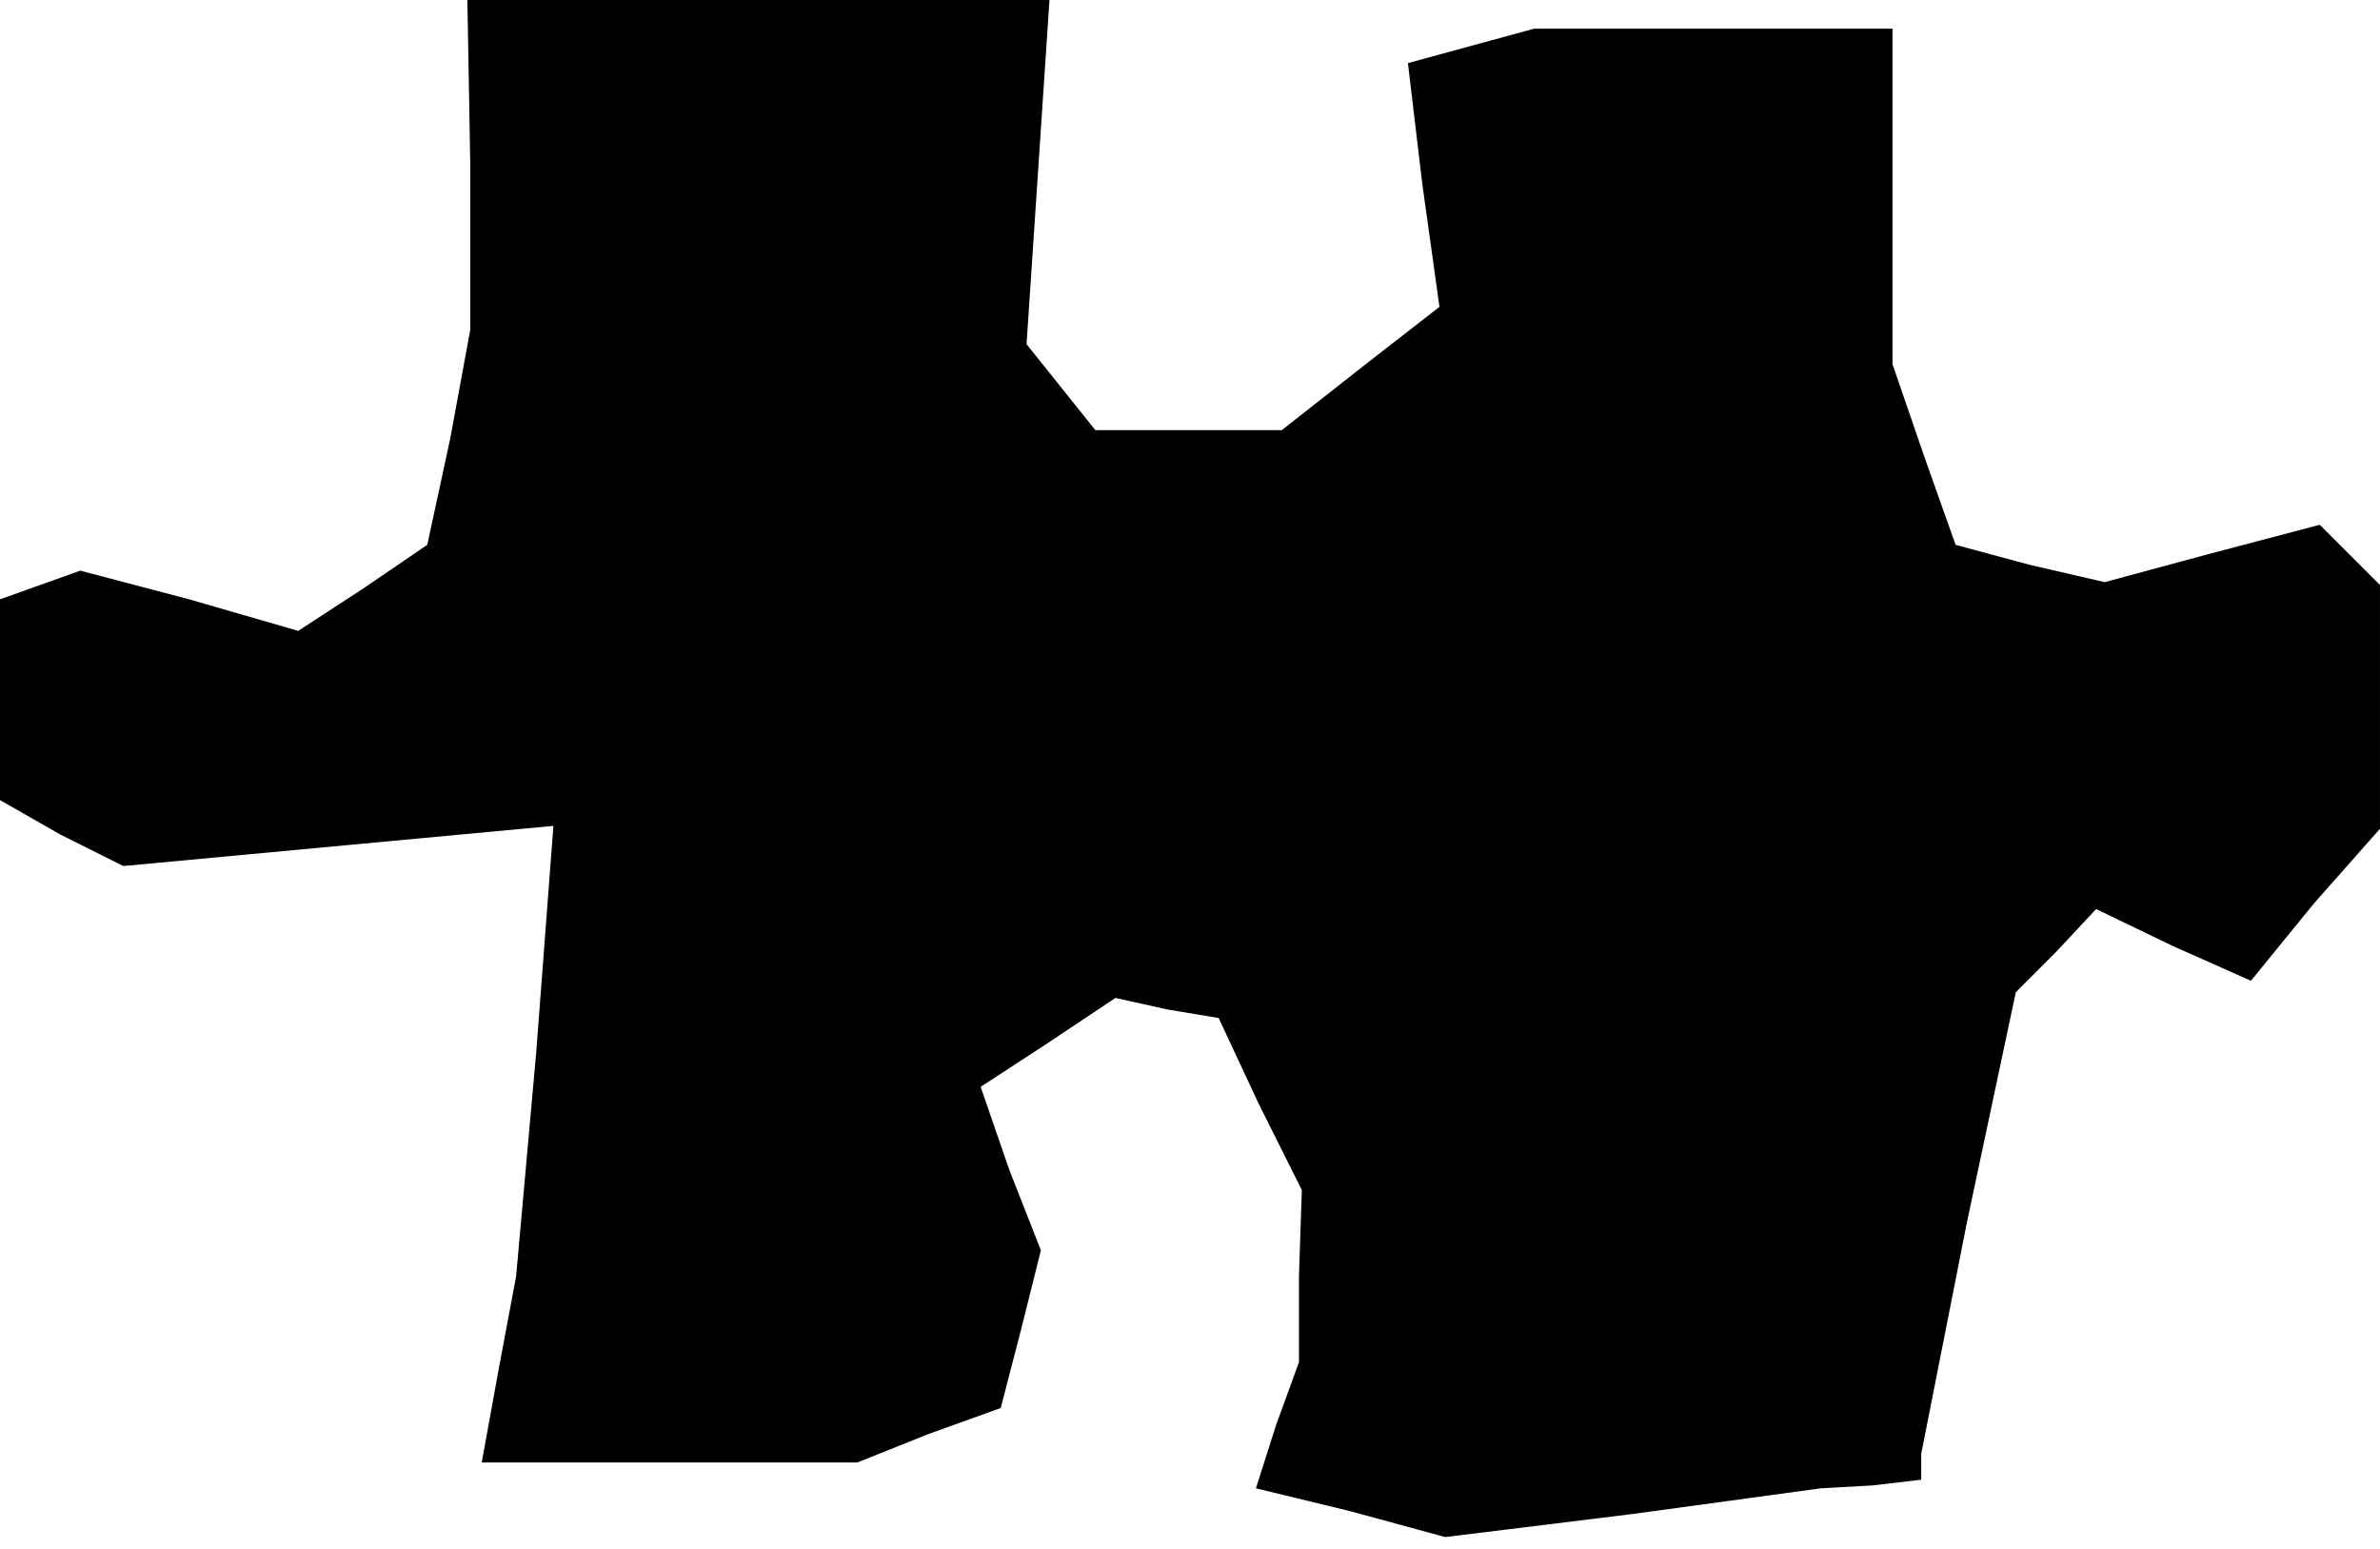 <?xml version="1.0" standalone="no"?>
<!DOCTYPE svg PUBLIC "-//W3C//DTD SVG 20010904//EN"
 "http://www.w3.org/TR/2001/REC-SVG-20010904/DTD/svg10.dtd">
<svg version="1.0" xmlns="http://www.w3.org/2000/svg"
 width="83pt" height="54pt" viewBox="0 0 83 54"
 preserveAspectRatio="xMidYMid meet">
<g transform="translate(0,54) scale(0.1,-0.1)"
fill="#000000" stroke="none">
<path d="M164 483 l0 -58 -7 -38 -8 -37 -22 -15 -23 -15 -38 11 -38 10 -14 -5
-14 -5 0 -35 0 -35 21 -12 22 -11 75 7 75 7 -6 -79 -7 -78 -6 -32 -6 -33 65 0
66 0 25 10 25 9 7 27 7 28 -11 28 -10 29 23 15 24 16 18 -4 18 -3 14 -30 15
-30 -1 -30 0 -30 -8 -22 -7 -22 33 -8 33 -9 65 8 66 9 18 1 17 2 0 5 0 4 16
81 17 80 14 14 14 15 27 -13 27 -12 22 27 23 26 0 43 0 42 -10 10 -11 11 -38
-10 -37 -10 -26 6 -26 7 -11 31 -11 32 0 58 0 59 -62 0 -63 0 -22 -6 -22 -6 5
-42 6 -43 -27 -21 -28 -22 -32 0 -33 0 -12 15 -12 15 4 60 4 60 -101 0 -102 0
1 -57z"/>
</g>
</svg>
